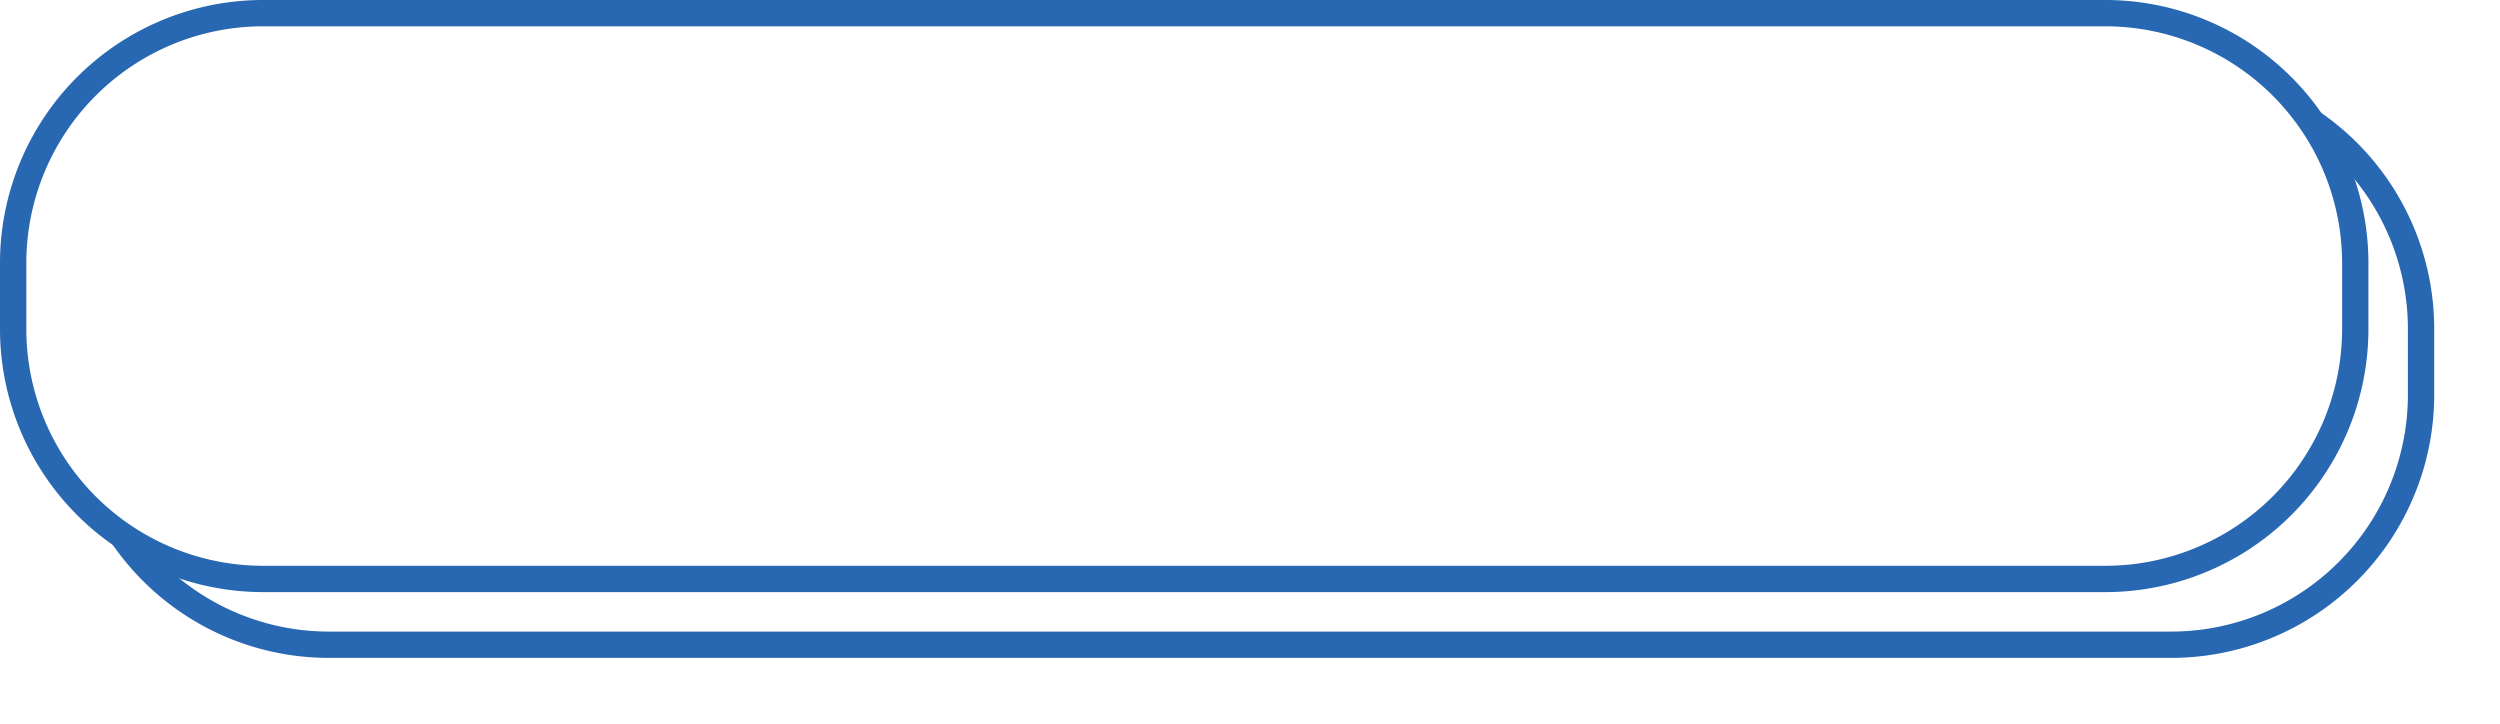 ﻿<?xml version="1.0" encoding="utf-8"?>
<svg version="1.1" xmlns:xlink="http://www.w3.org/1999/xlink" width="190px" height="55px" xmlns="http://www.w3.org/2000/svg">
  <defs>
    <filter x="98px" y="442px" width="190px" height="55px" filterUnits="userSpaceOnUse" id="filter442">
      <feOffset dx="5" dy="5" in="SourceAlpha" result="shadowOffsetInner" />
      <feGaussianBlur stdDeviation="2.5" in="shadowOffsetInner" result="shadowGaussian" />
      <feComposite in2="shadowGaussian" operator="atop" in="SourceAlpha" result="shadowComposite" />
      <feColorMatrix type="matrix" values="0 0 0 0 0  0 0 0 0 0  0 0 0 0 0  0 0 0 0.349 0  " in="shadowComposite" />
    </filter>
    <g id="widget443">
      <path d="M 99.5 462  A 18.5 18.5 0 0 1 118 443.5 L 258 443.5  A 18.5 18.5 0 0 1 276.5 462 L 276.5 467  A 18.5 18.5 0 0 1 258 485.5 L 118 485.5  A 18.5 18.5 0 0 1 99.5 467 L 99.5 462  Z " fill-rule="nonzero" fill="#ffffff" stroke="none" fill-opacity="0.996" />
      <path d="M 99 462  A 19 19 0 0 1 118 443 L 258 443  A 19 19 0 0 1 277 462 L 277 467  A 19 19 0 0 1 258 486 L 118 486  A 19 19 0 0 1 99 467 L 99 462  Z " stroke-width="2" stroke="#2867b2" fill="none" />
    </g>
  </defs>
  <g transform="matrix(1 0 0 1 -98 -442 )">
    <use xlink:href="#widget443" filter="url(#filter442)" />
    <use xlink:href="#widget443" />
  </g>
</svg>